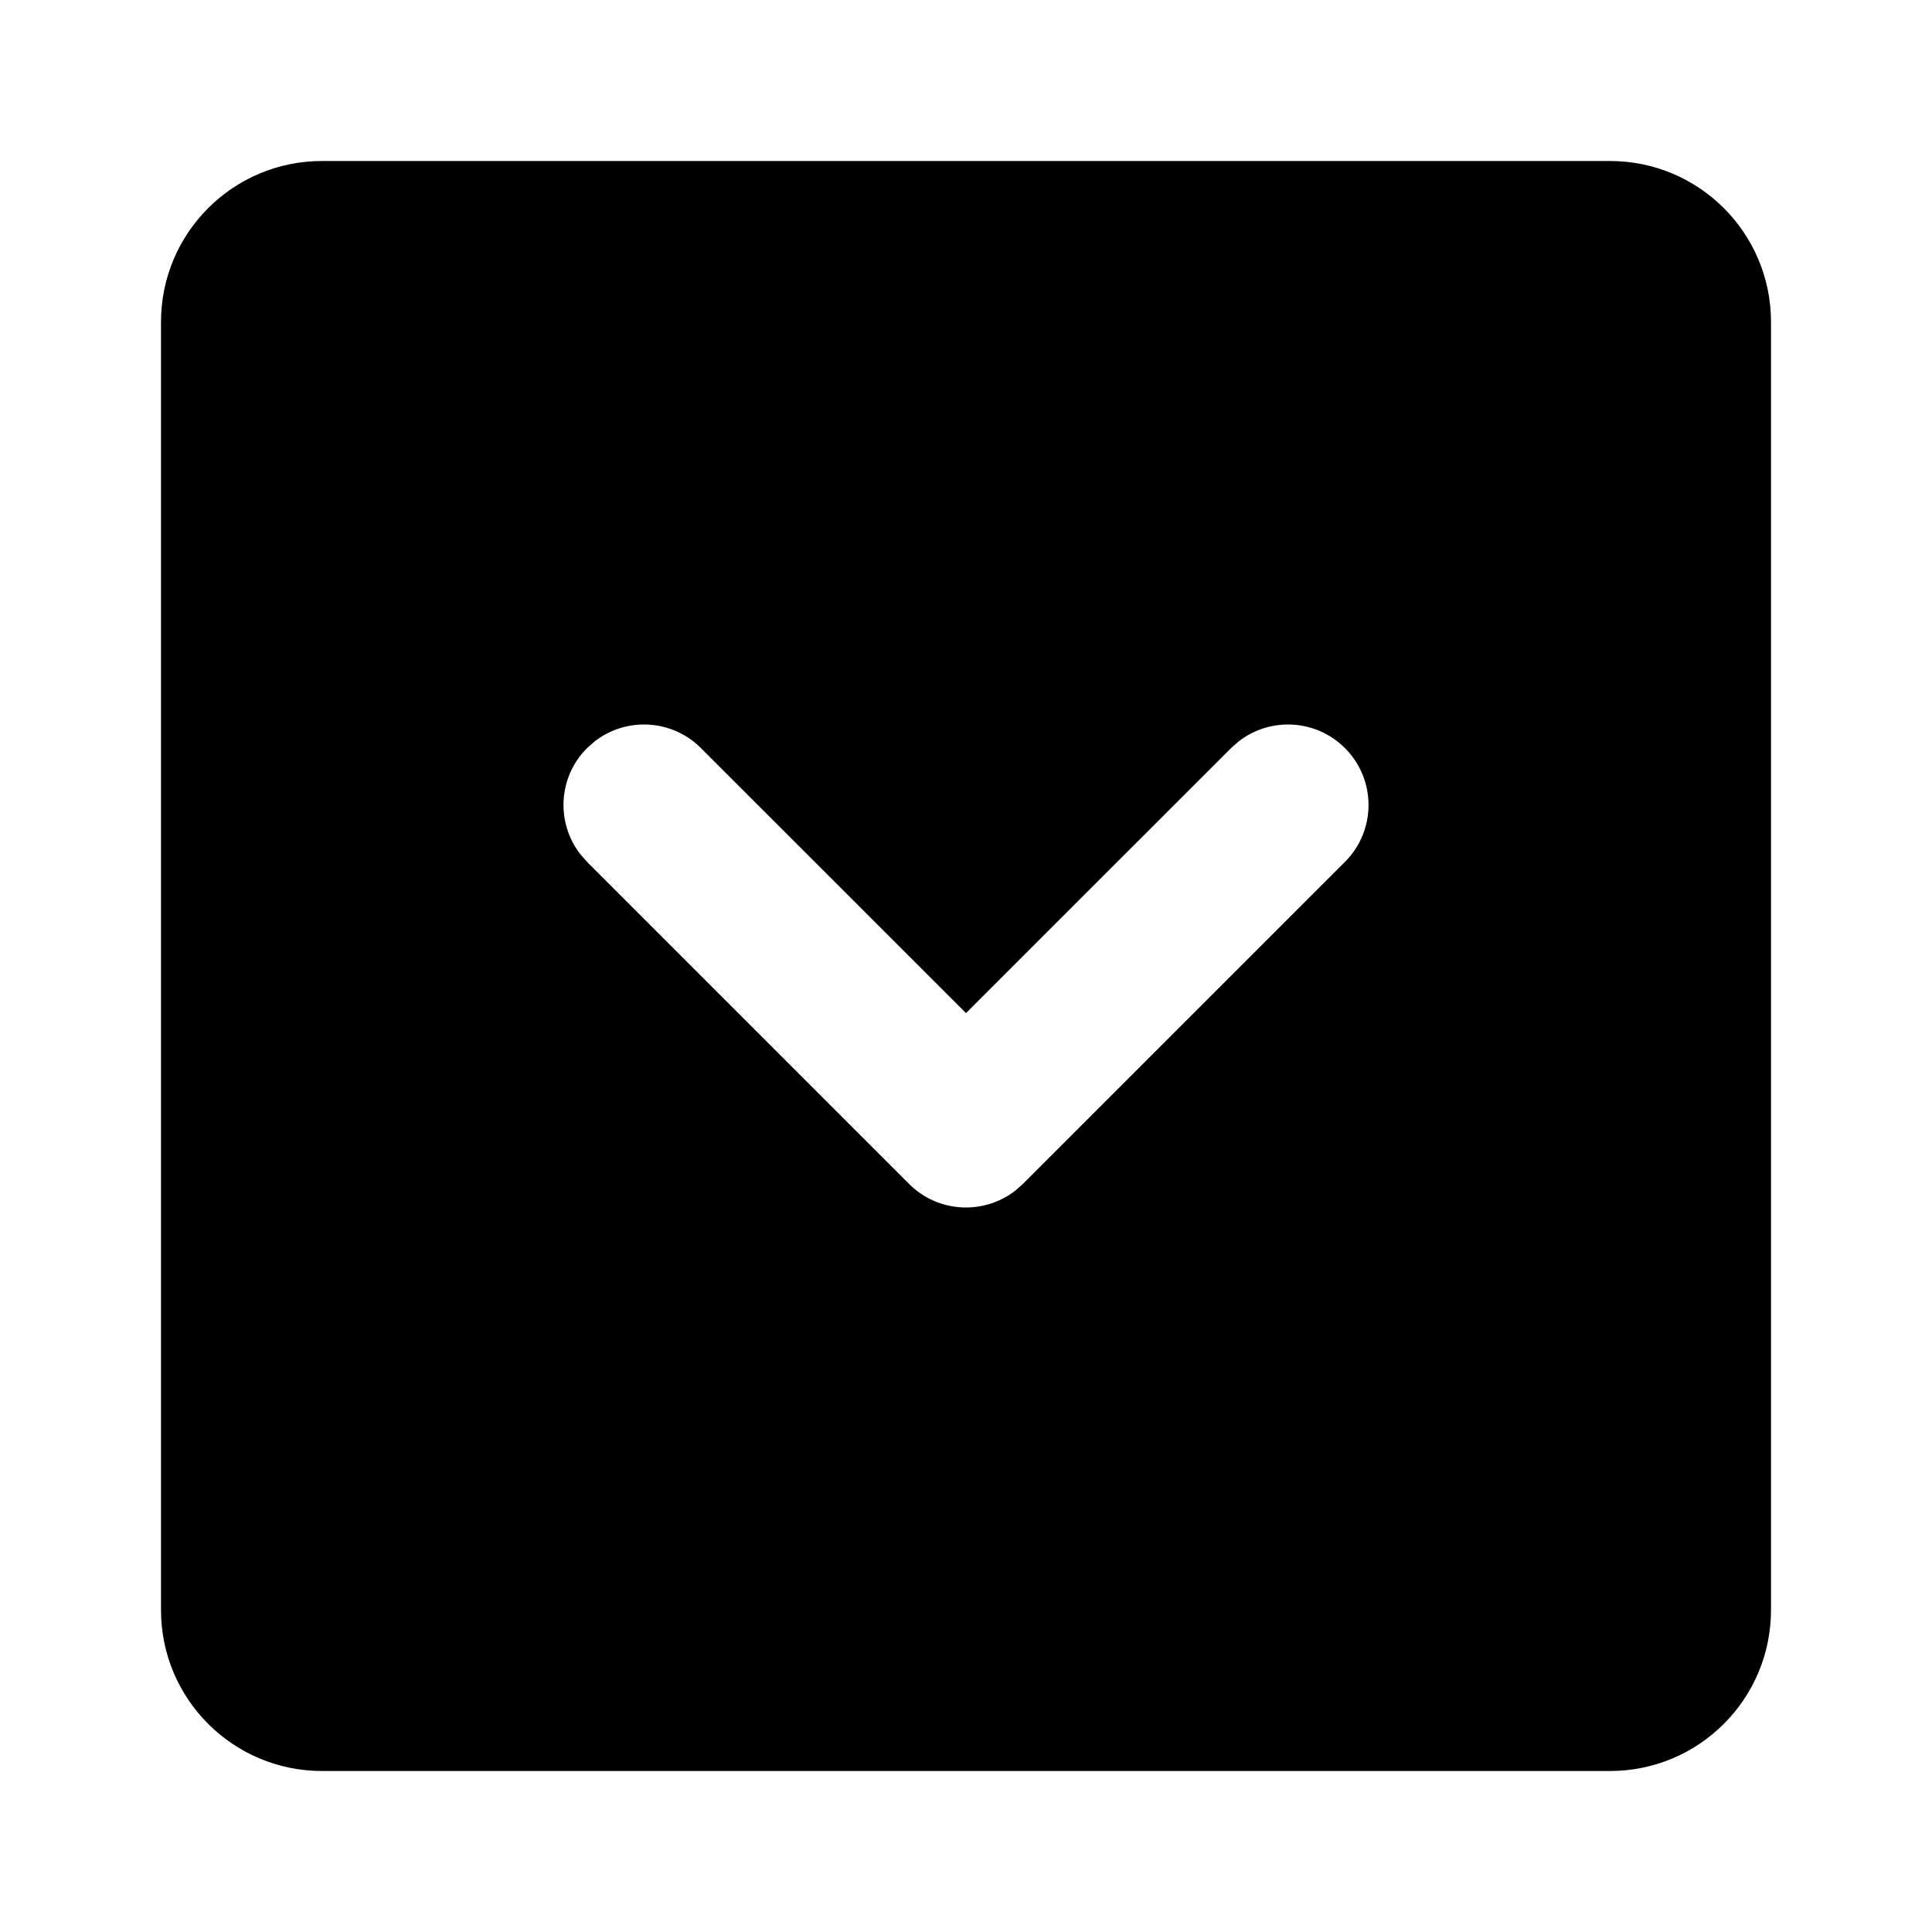 <svg xmlns="http://www.w3.org/2000/svg" width="24" height="24" viewBox="0 0 24 24">
  <path d="M20,2 C21.105,2 22,2.895 22,4 L22,20 C22,21.105 21.105,22 20,22 L4,22 C2.895,22 2,21.105 2,20 L2,4 C2,2.895 2.895,2 4,2 L20,2 Z M7.387,9.21 L7.293,9.293 C6.932,9.653 6.905,10.221 7.21,10.613 L7.293,10.707 L11.293,14.707 C11.653,15.068 12.221,15.095 12.613,14.79 L12.707,14.707 L16.707,10.707 C17.098,10.317 17.098,9.683 16.707,9.293 C16.347,8.932 15.779,8.905 15.387,9.21 L15.293,9.293 L12,12.585 L8.707,9.293 C8.347,8.932 7.779,8.905 7.387,9.21 Z"/>
</svg>
